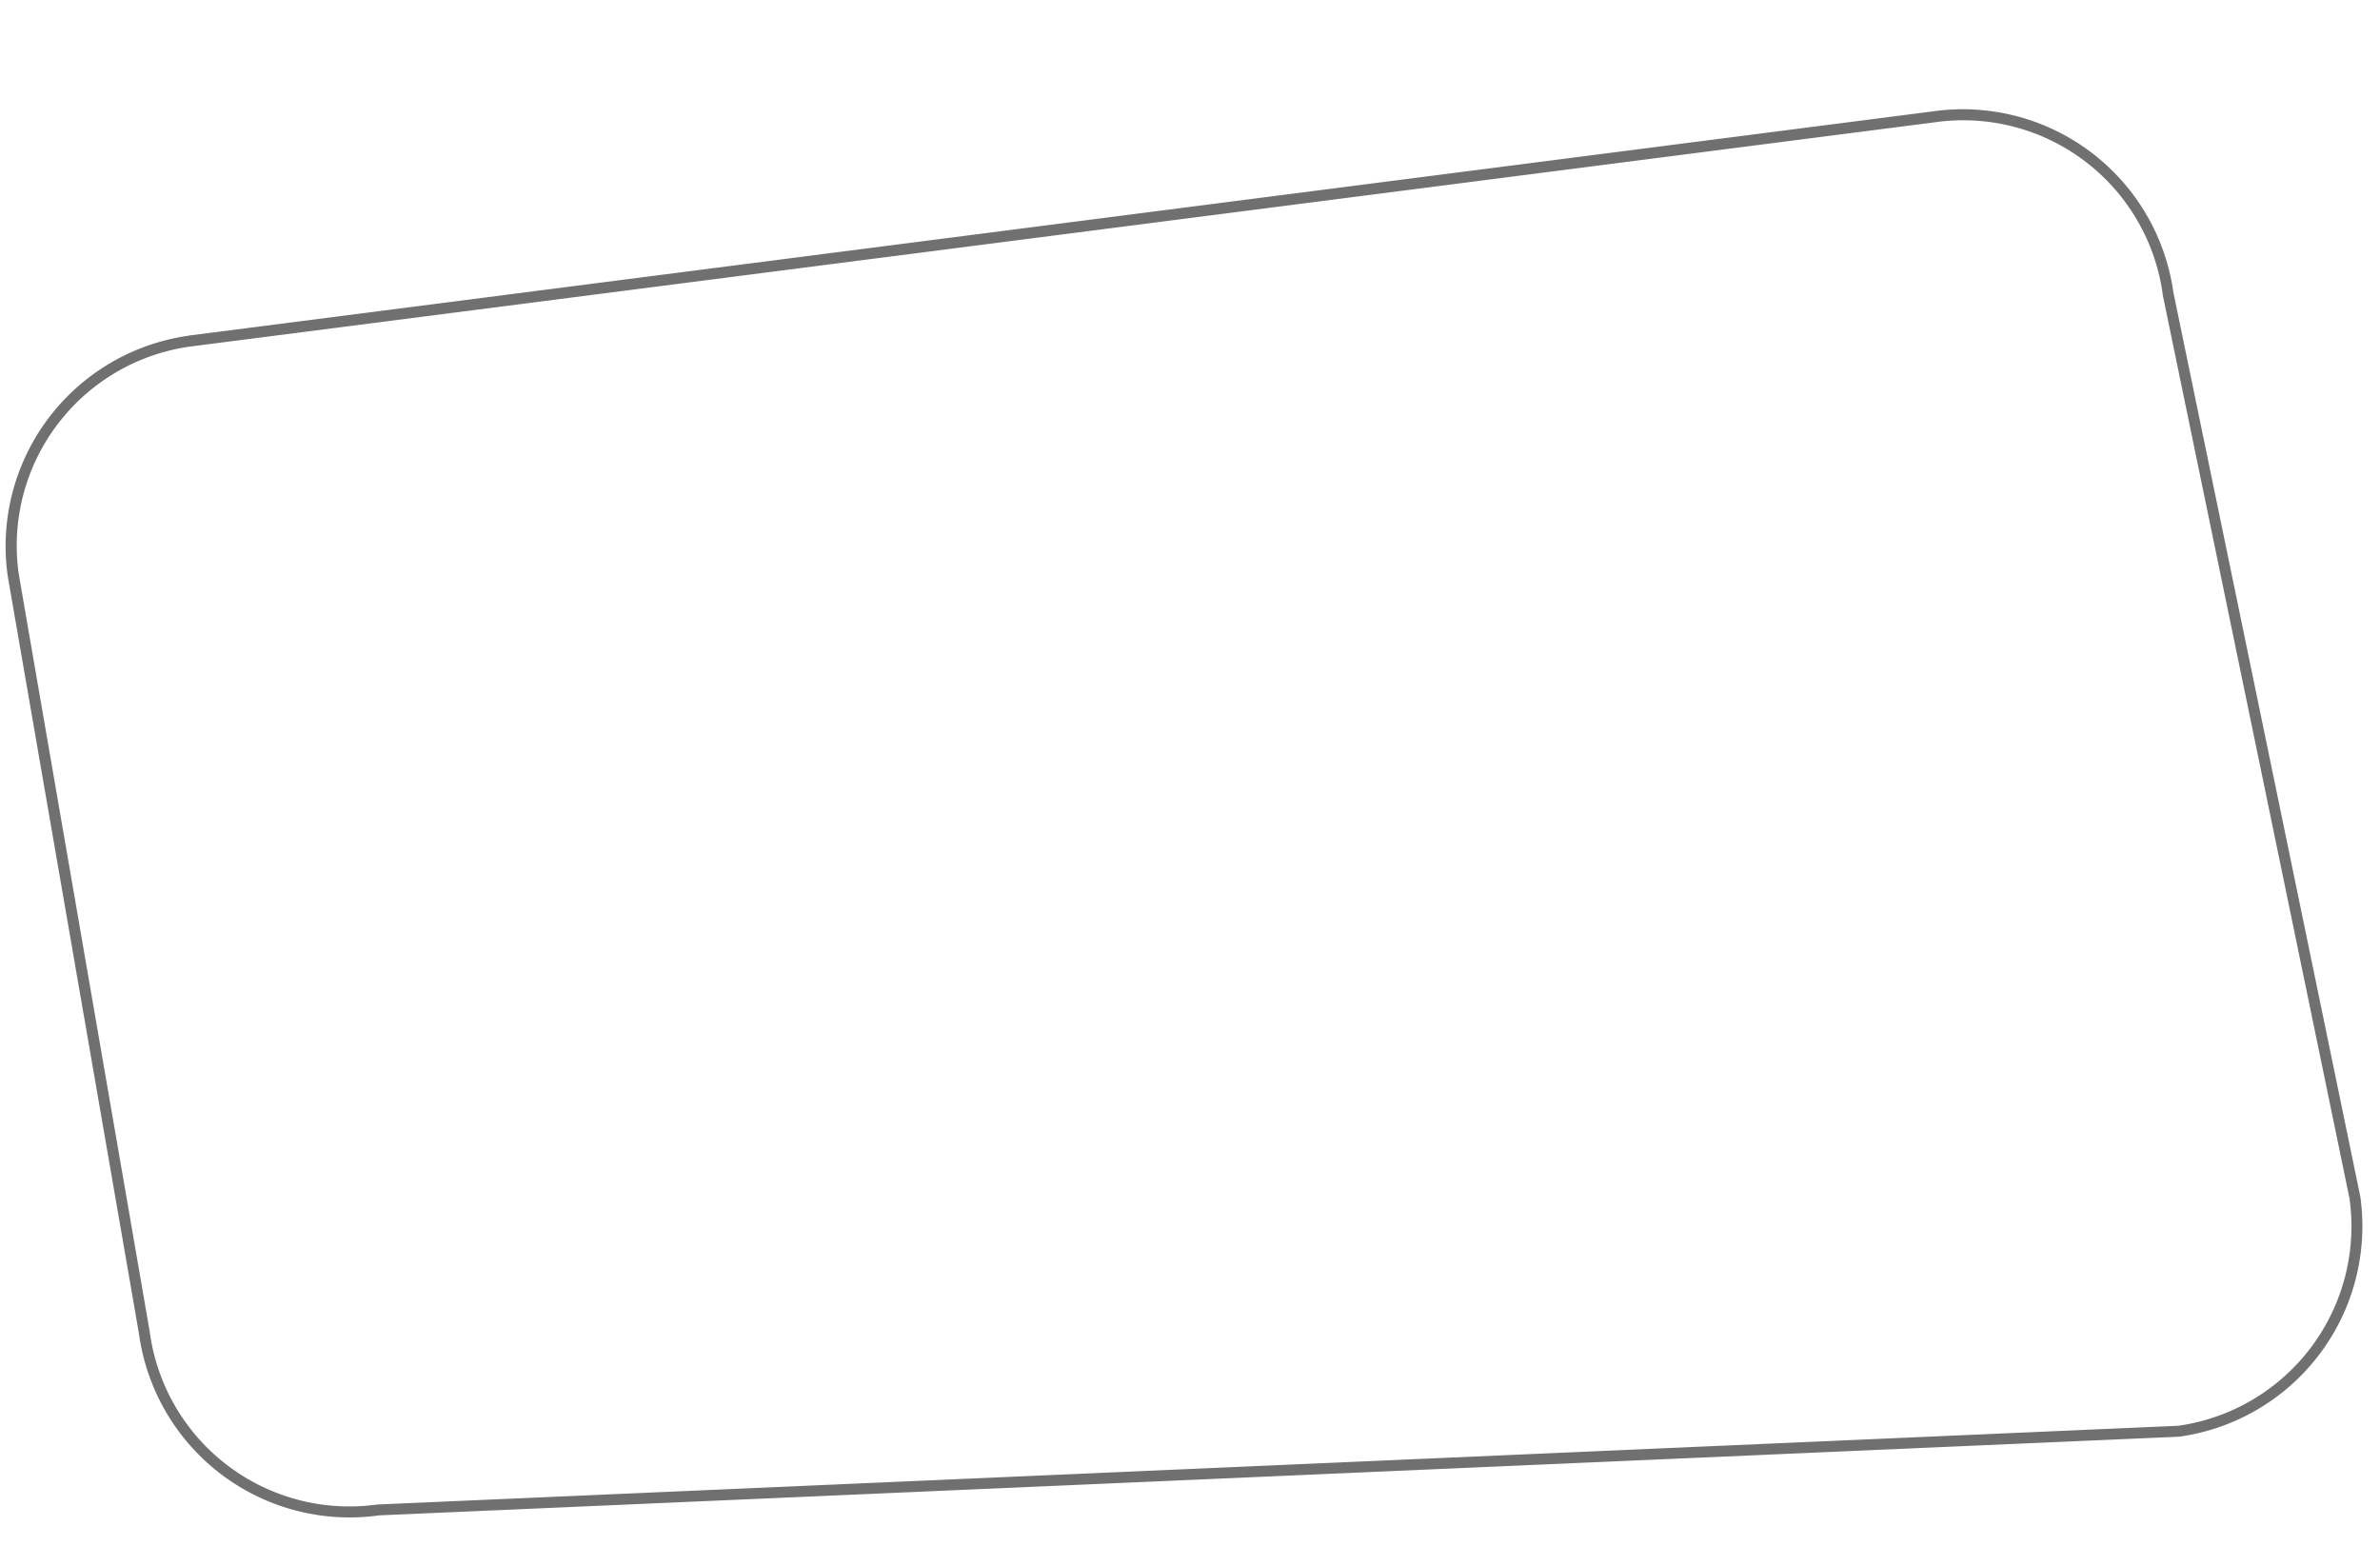 <svg id="Layer_1" data-name="Layer 1" xmlns="http://www.w3.org/2000/svg" viewBox="0 0 434 282">
  <title>border_icon_5</title>
  <g id="Path_3689" data-name="Path 3689">
    <path d="M34.39,61.22l318.15-40.9a38.77,38.77,0,0,1,43.78,33l34.09,164.91a38.77,38.77,0,0,1-33,43.78h0L69.13,276.34a38.77,38.77,0,0,1-43.77-33L1.4,105A38.76,38.76,0,0,1,34.39,61.22Z" style="fill: none"/>
    <path d="M34.66,63.2A36.66,36.66,0,0,0,10.42,77.48a36.61,36.61,0,0,0-7,27.21L27.33,243v.06a36.73,36.73,0,0,0,41.52,31.29h.19L397.23,260a36.74,36.74,0,0,0,31.21-41.45L394.37,53.72l0-.06v-.07A36.73,36.73,0,0,0,352.82,22.3h0L34.66,63.2m-.27-2,318.15-40.9a38.77,38.77,0,0,1,43.78,33l34.09,164.91a38.76,38.76,0,0,1-33,43.78L69.14,276.34a38.76,38.76,0,0,1-43.78-33L1.4,105A38.76,38.76,0,0,1,34.39,61.22Z" style="fill: #707070"/>
  </g>
  <rect width="434" height="282" style="fill: none"/>
</svg>
